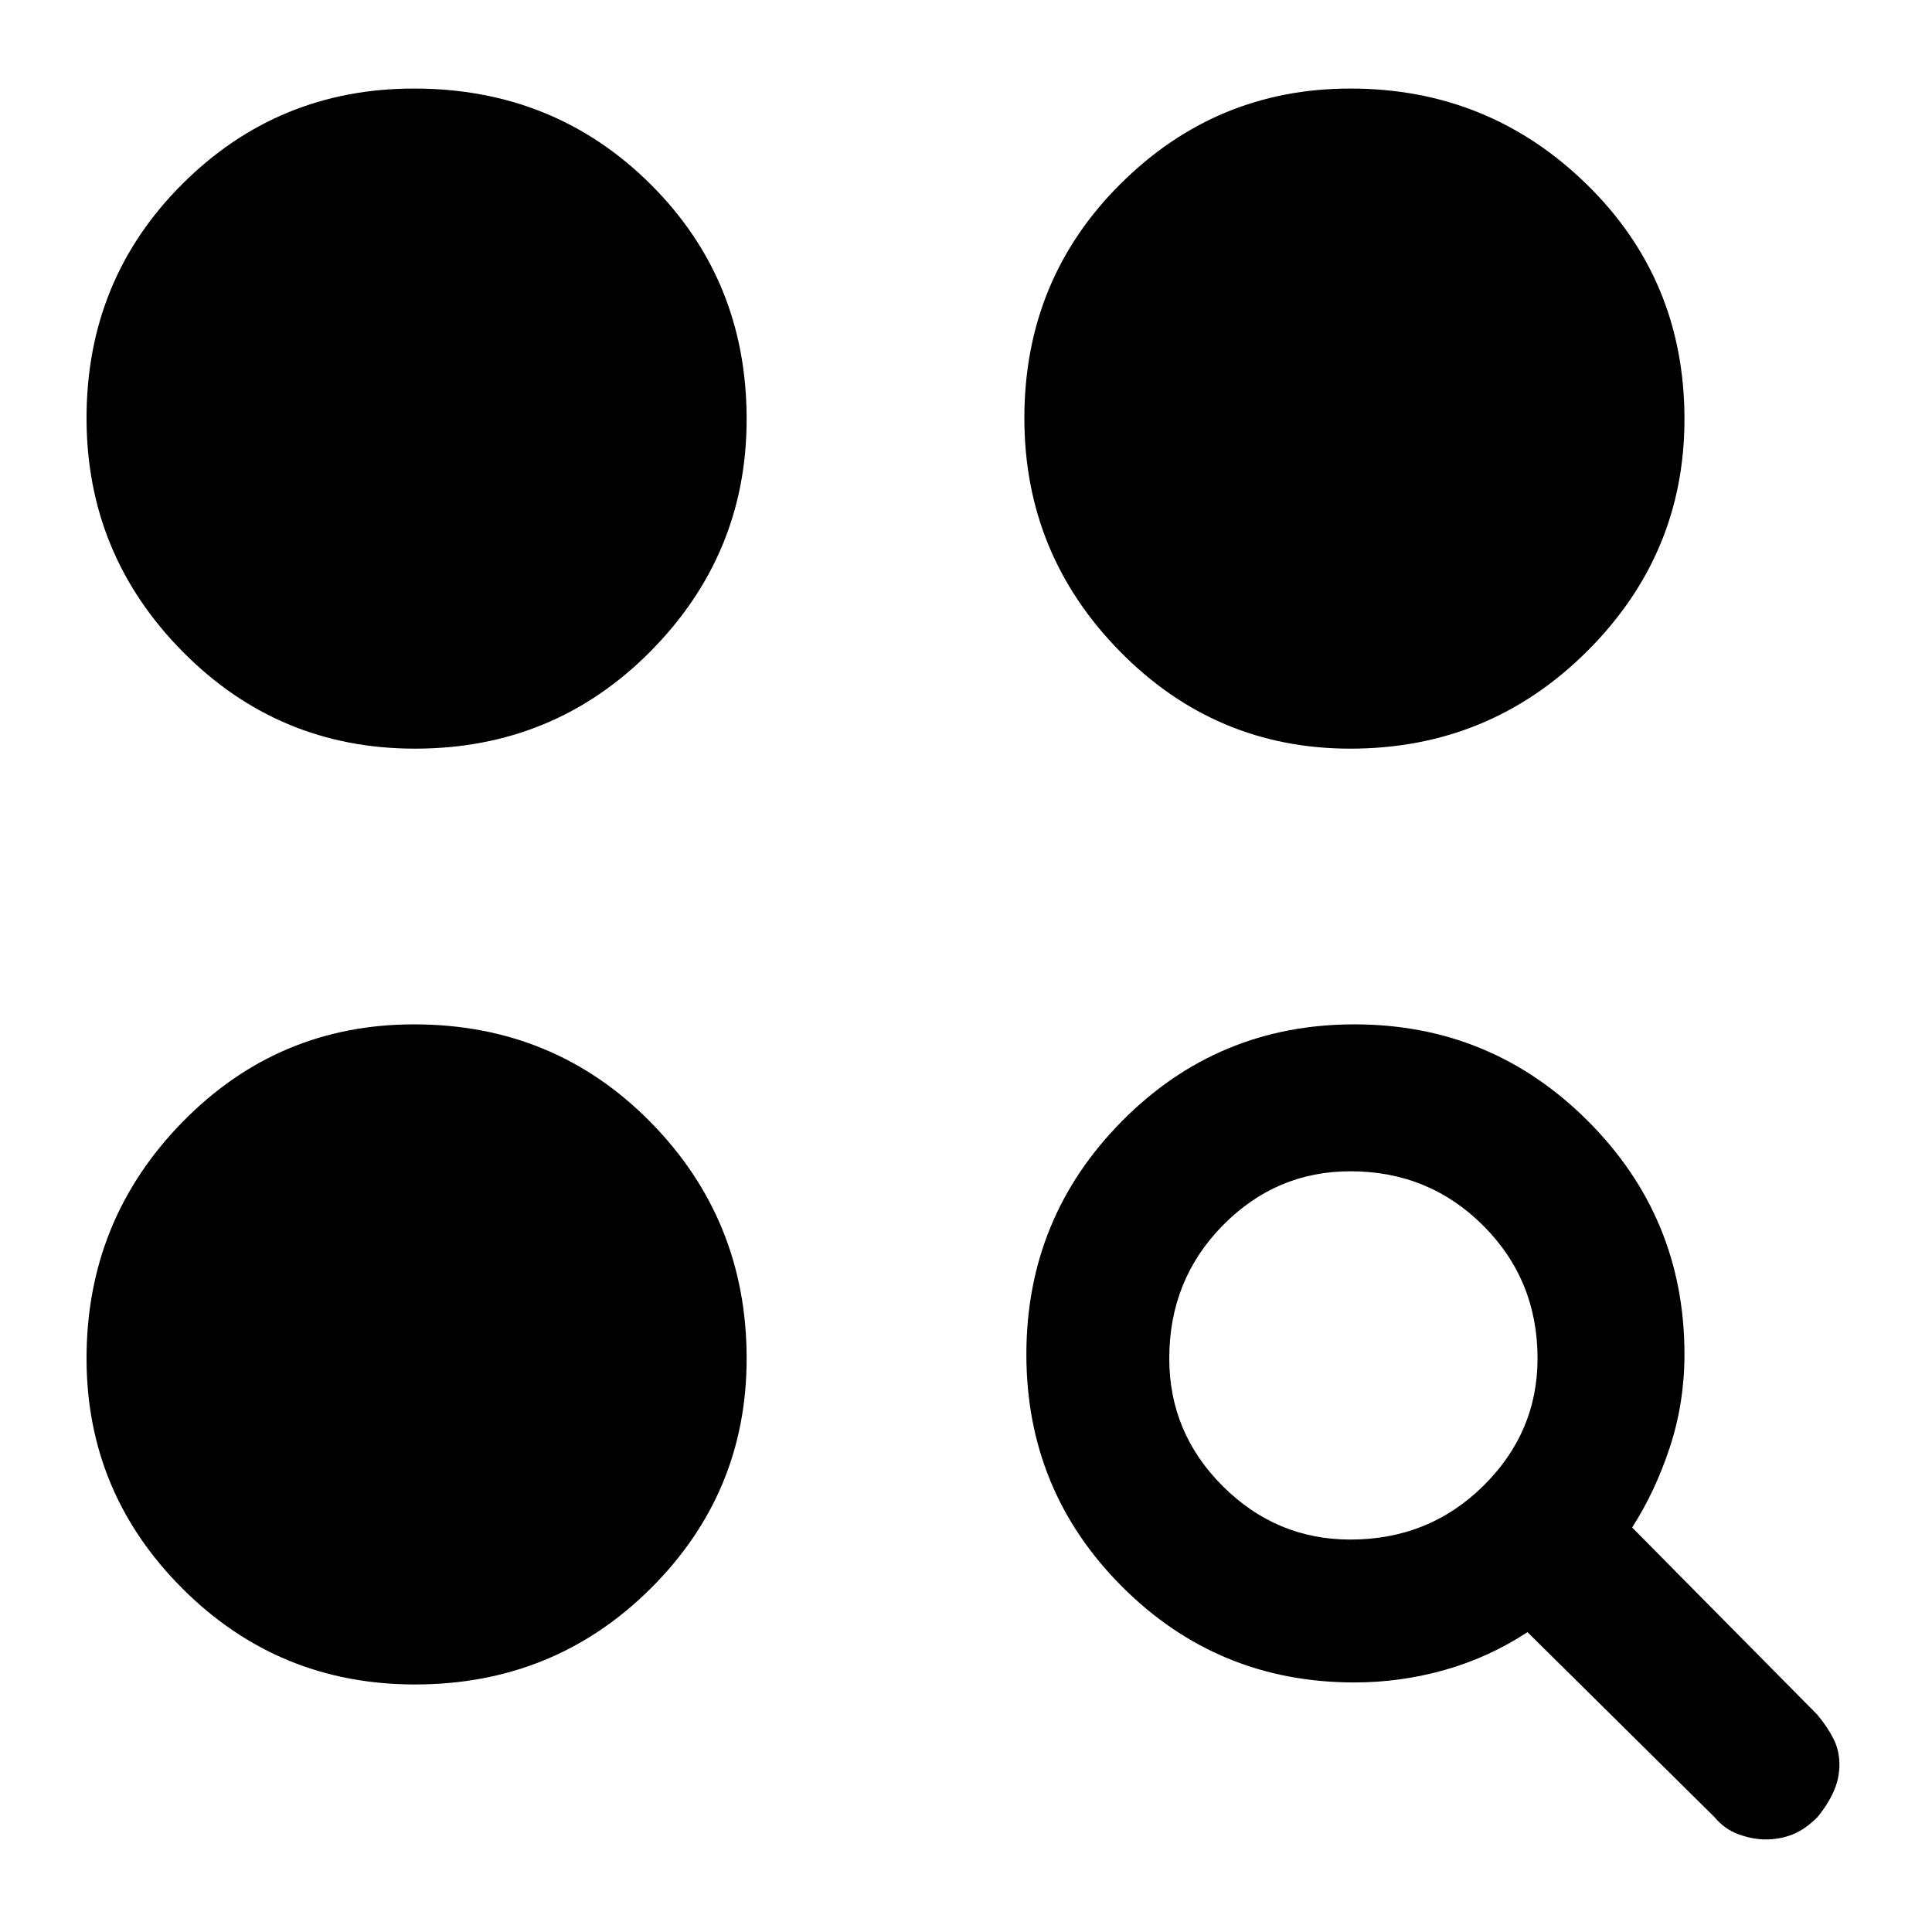 <svg xmlns="http://www.w3.org/2000/svg" height="48" viewBox="0 -960 960 960" width="48"><path d="M673-124q-67.838 0-115.419-47.581Q510-219.163 510-287q0-68 47.581-116T673-451q68 0 116 48t48 116q0 24-7.239 46.042Q822.522-218.915 811-201l92 93q5 6 8 11.905 3 5.904 3 12.87 0 7.134-3 13.68Q908-63 903-57q-6 6-12.21 8.5-6.209 2.5-13.5 2.5Q871-46 864-48.5q-7-2.5-12-8.5l-93-92q-19 12.5-41 18.75T673-124Zm-466.796 1q-67.867 0-115.535-47.644Q43-218.288 43-285q0-68.663 47.531-117.331Q138.062-451 205.735-451q69.672 0 117.469 48.531Q371-353.938 371-284.969 371-218 323.122-170.5 275.245-123 206.204-123ZM671-195q39 0 66-26.619T764-285q0-39-27-66t-66-27q-37 0-63.5 27T581-285q0 37 26.619 63.5Q634.237-195 671-195ZM206.204-588q-67.867 0-115.535-48.301Q43-684.603 43-752.239 43-821 90.531-868.5T205.735-916q69.672 0 117.469 47.5Q371-821 371-751.739q0 67.261-47.878 115.5Q275.245-588 206.204-588Zm464.765 0Q604-588 556.5-636.301 509-684.603 509-752.239 509-821 556.644-868.5 604.287-916 671-916q68.662 0 117.331 47.5T837-751.739q0 67.261-48.531 115.5Q739.938-588 670.969-588Z"/></svg>